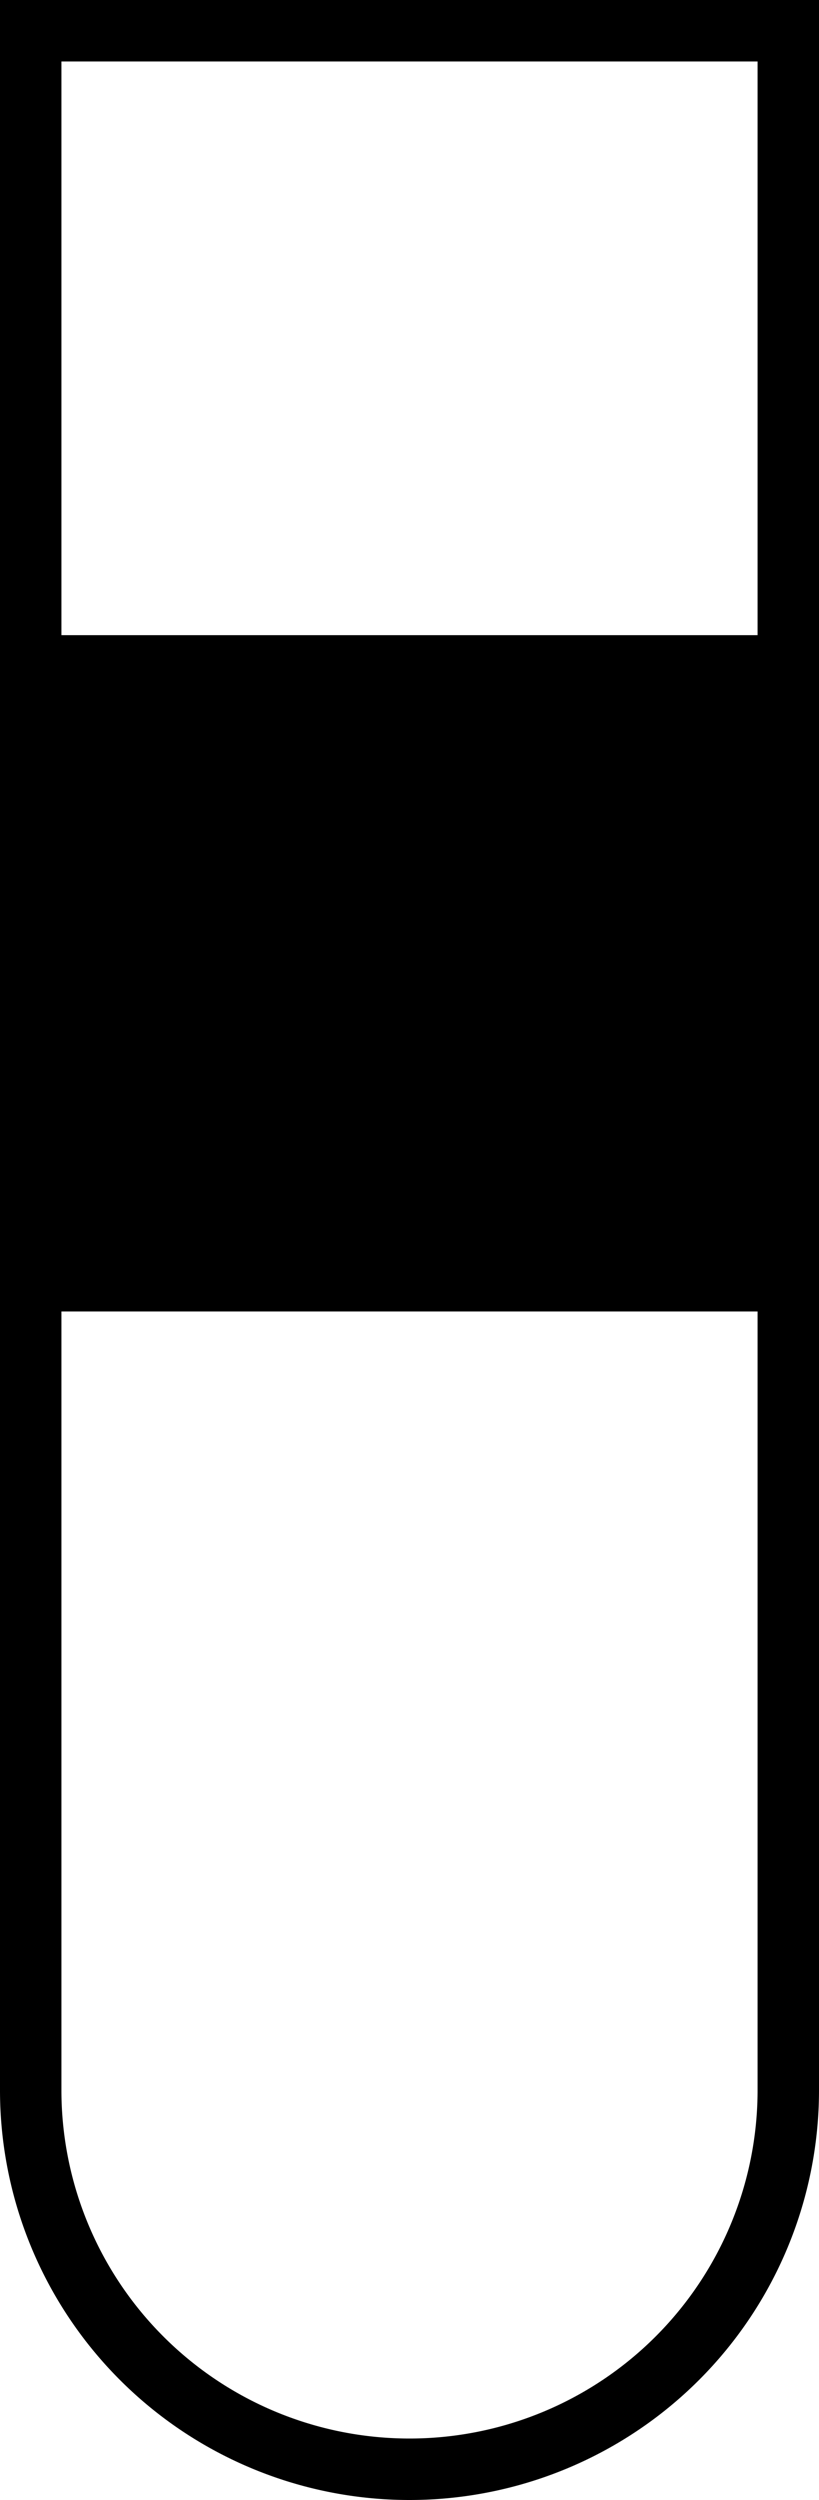 <svg xmlns="http://www.w3.org/2000/svg" width="40" height="122" viewBox="0 0 40 122">
  <g id="TestTube" transform="translate(-1381 -208)">
<!--    <path id="contents" d="M0,0H40a0,0,0,0,1,0,0V43A20,20,0,0,1,20,63h0A20,20,0,0,1,0,43V0A0,0,0,0,1,0,0Z" stroke="#000"/>-->
    <path id="bottom" transform="translate(1381 267)" stroke="#000" stroke-width="3"  d="M3,1.5H37A1.5,1.5,0,0,1,38.5,3V43A18.5,18.5,0,0,1,20,61.5h0A18.5,18.5,0,0,1,1.5,43V3A1.5,1.5,0,0,1,3,1.5Z" fill="none"/>
    <rect id="top" x="1.5" y="1.5" width="37" height="31" transform="translate(1381 208)" fill="none" stroke="#000" stroke-width="3"/>
    <rect id="label" width="40" height="33" transform="translate(1381 239)" stroke="#000" stroke-width="0"/>
  </g>
</svg>
